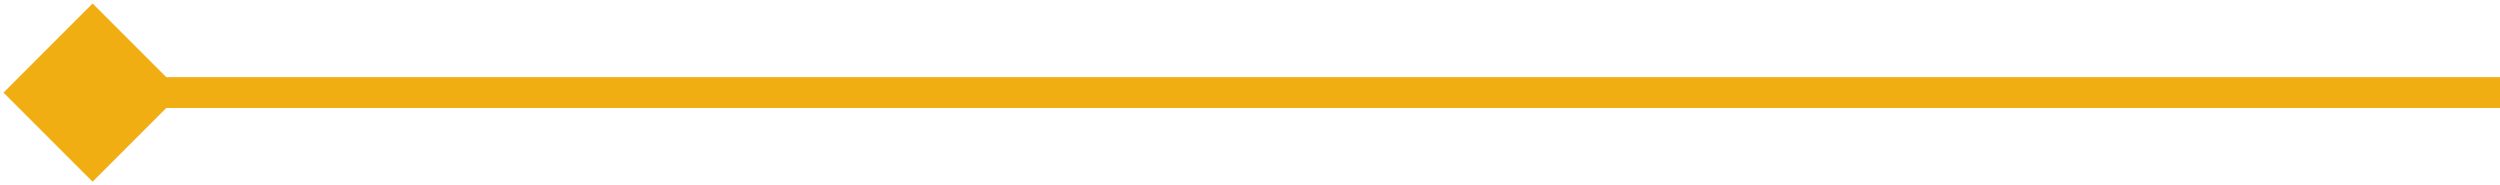 <svg width="162" height="12" viewBox="0 0 162 12" fill="none" xmlns="http://www.w3.org/2000/svg">
<path d="M0.227 6L6 11.774L11.774 6L6 0.226L0.227 6ZM162 5L6 5L6 7L162 7L162 5Z" fill="#F1AE12"/>
</svg>
